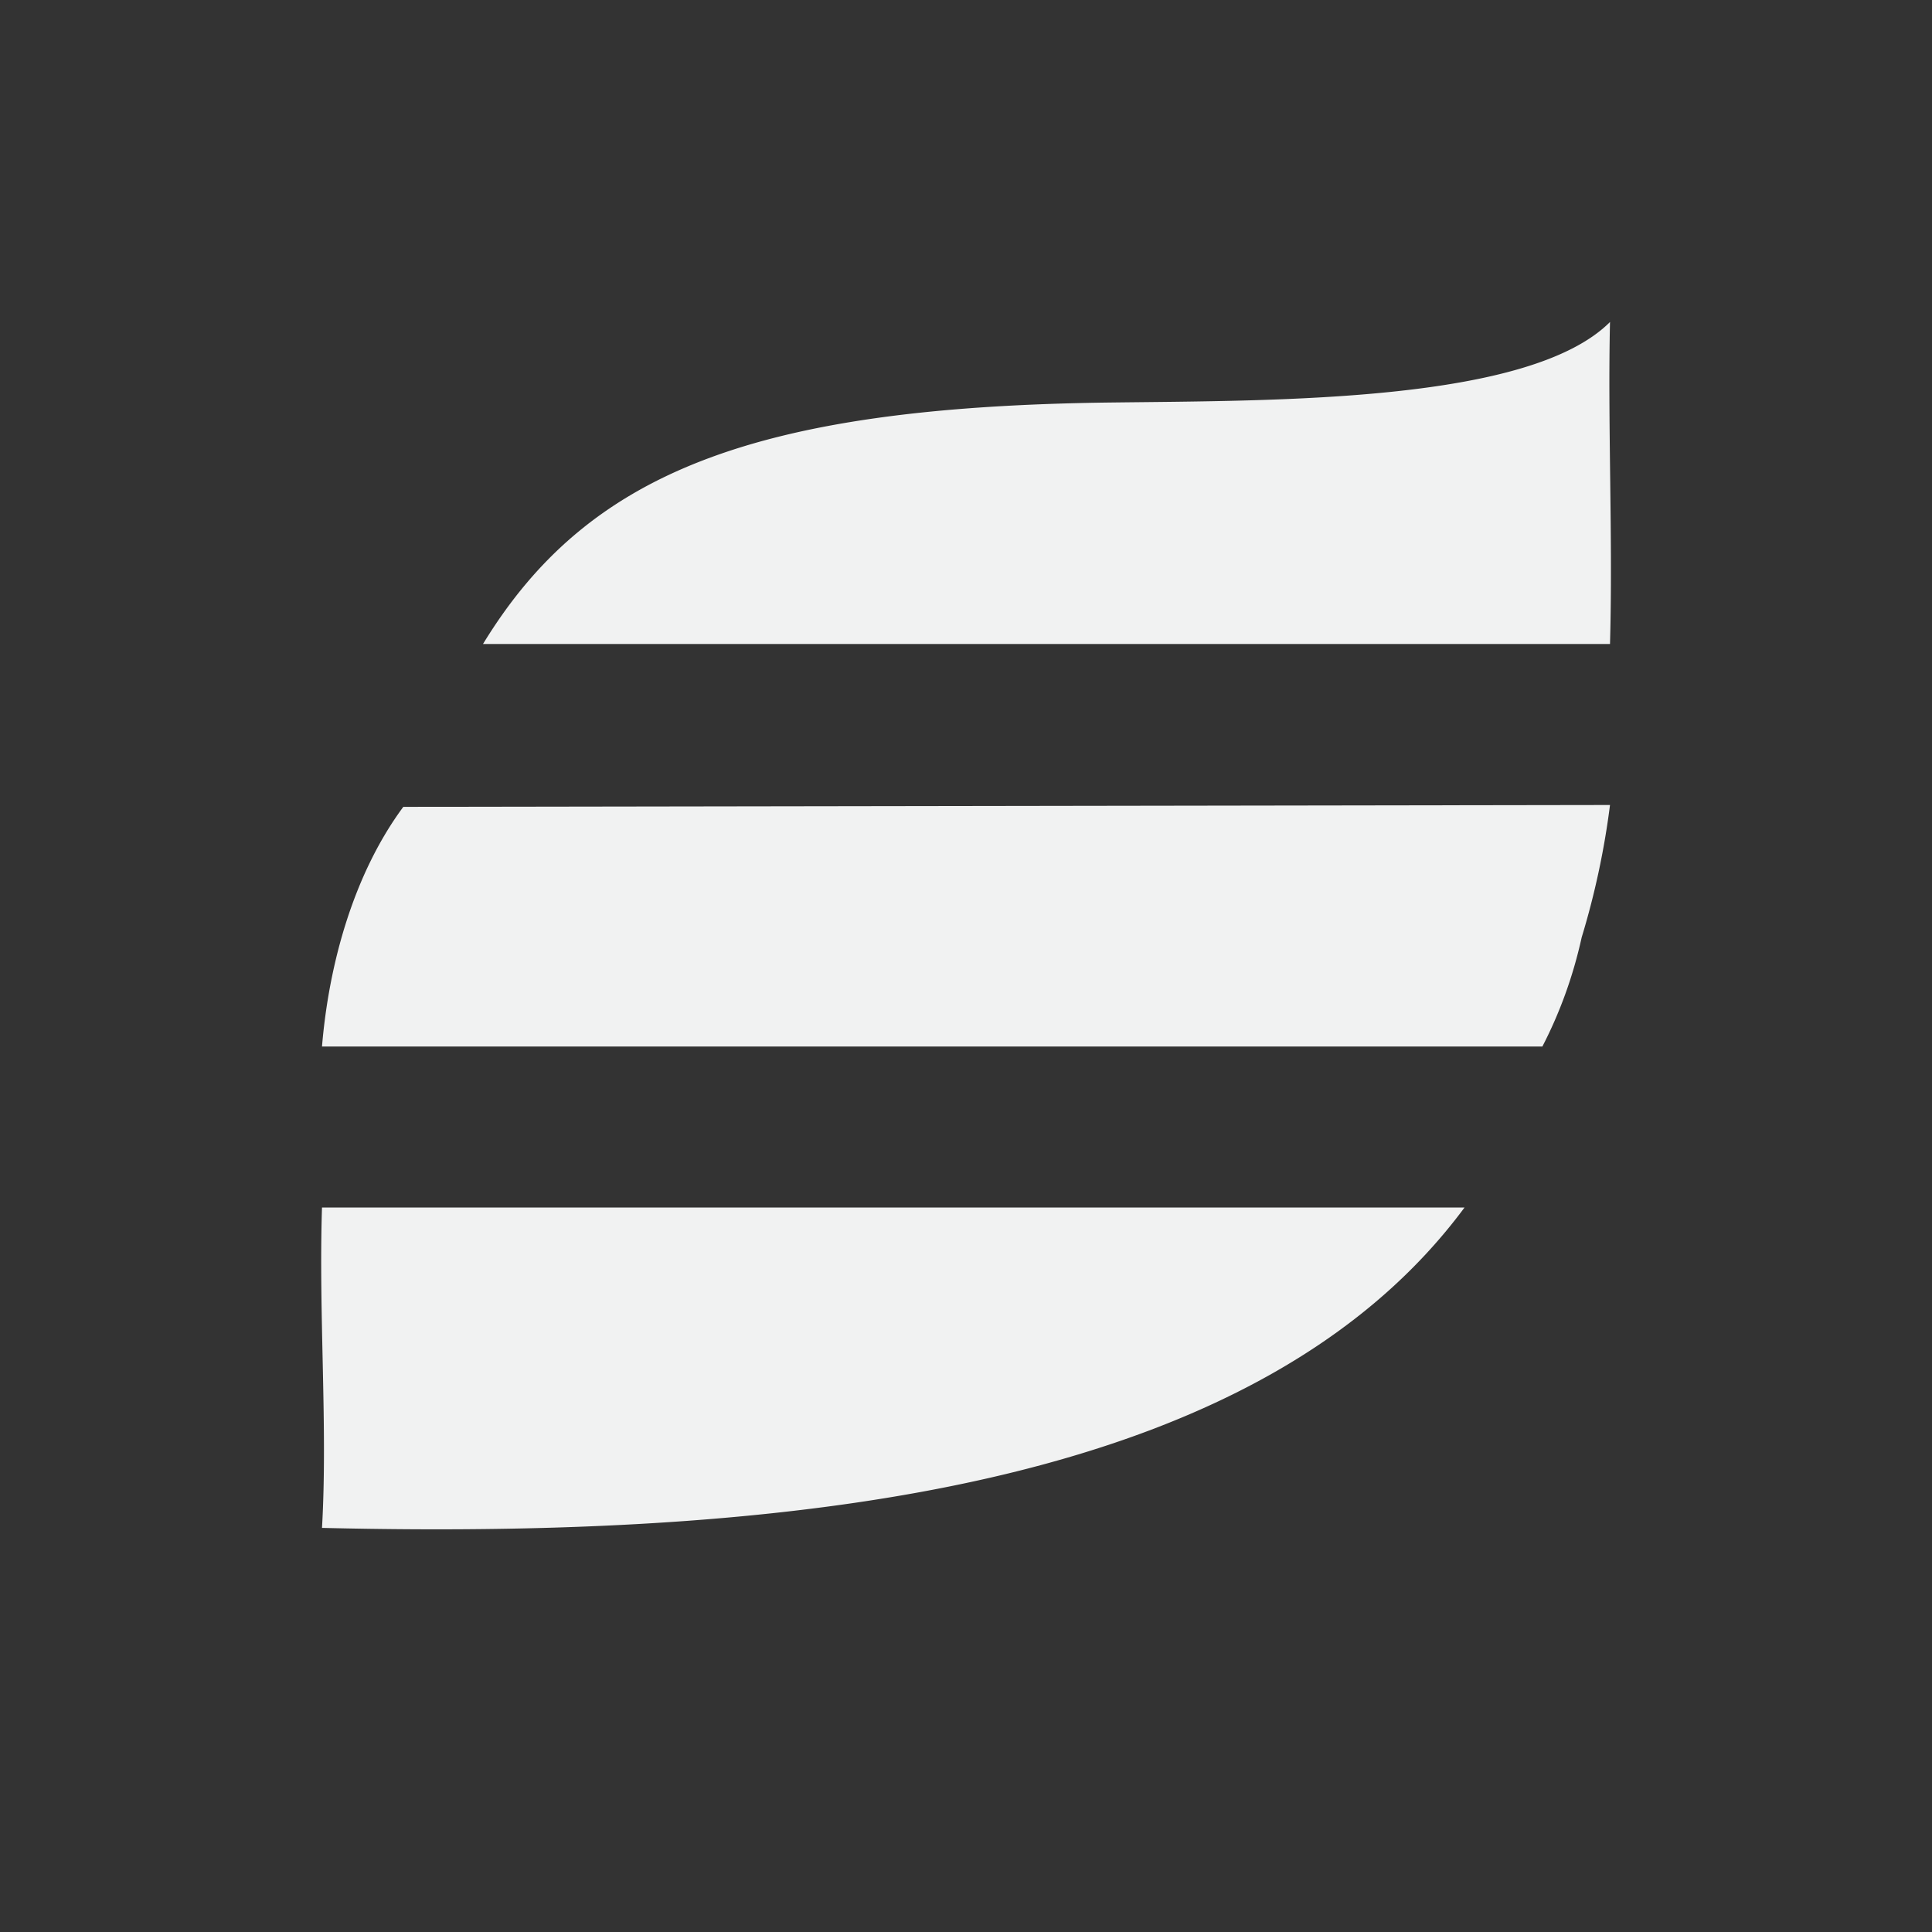 <?xml version="1.0" encoding="UTF-8" standalone="no"?>
<svg id="svg10" xmlns="http://www.w3.org/2000/svg" version="1.1" viewBox="-4 -4 24 24"><rect x="-4" y="-4" width="24" height="24" fill="#333333" stroke="none"/><path id="path4" style="fill:#f1f2f2" fill-rule="evenodd" d="m16 0c-1 1-4.135 0.975-6.193 1-4.474 0.054-6.517 0.886-7.807 3h14c0.037-1.306-0.029-2.693 0-4zm0 6l-14.99 0.023c-0.614 0.83-0.924 1.943-1.01 2.977h15.16c0.214-0.414 0.38-0.865 0.488-1.355a9.93 9.93 0 0 0 0.352 -1.645zm-16 5c-0.043 1.33 0.072 2.73 0 3.98 6.304 0.153 11.716-0.634 14.193-3.98h-14.193z" fill="#7ac353"/></svg>
